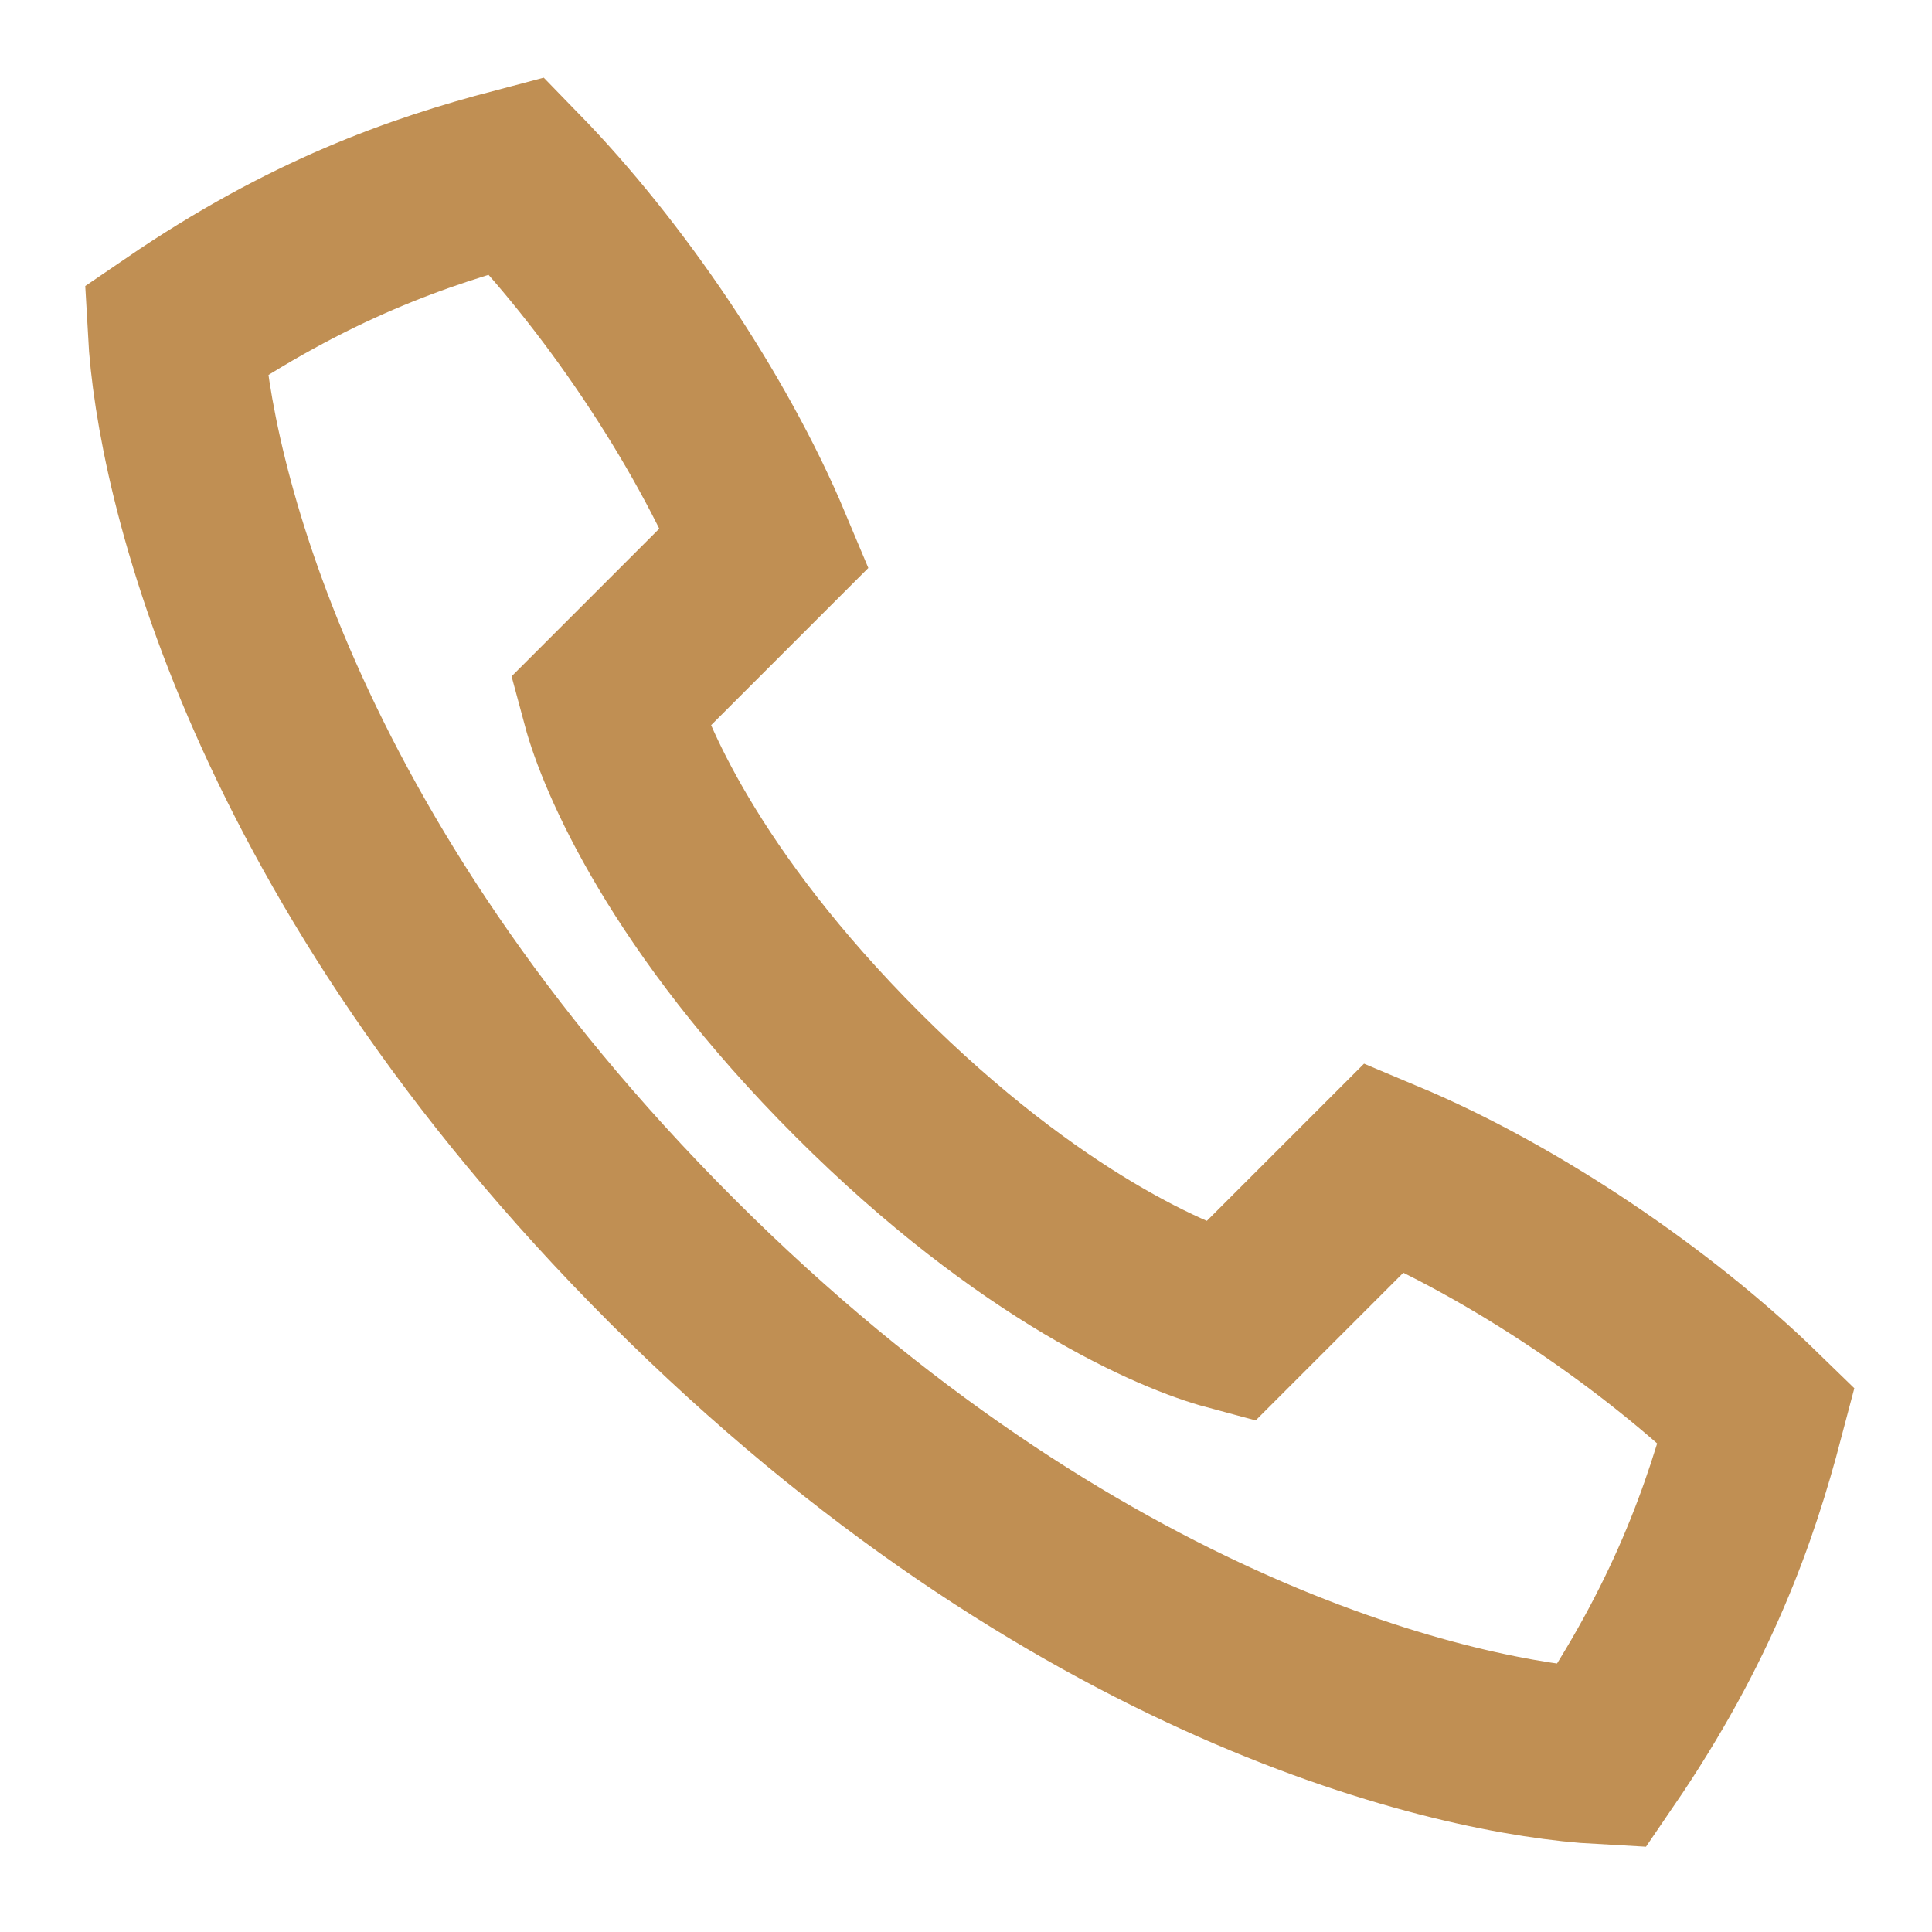 <svg width="22" height="22" viewBox="0 0 22 22" fill="none" xmlns="http://www.w3.org/2000/svg">
<path d="M7.647 14.353C12.235 18.941 16.618 19.912 18.235 20C19.269 18.486 19.706 17.235 20 16.118C18.882 15.03 17.255 13.919 15.765 13.294L14 15.059C13.397 14.897 11.743 14.213 9.765 12.235C7.787 10.258 7.103 8.603 6.941 8L8.706 6.235C8.081 4.744 6.97 3.118 5.882 2C4.765 2.294 3.514 2.731 2 3.765C2.088 5.382 3.059 9.764 7.647 14.353Z" stroke="#C08F53" stroke-width="2" stroke-miterlimit="10"/>
</svg>
